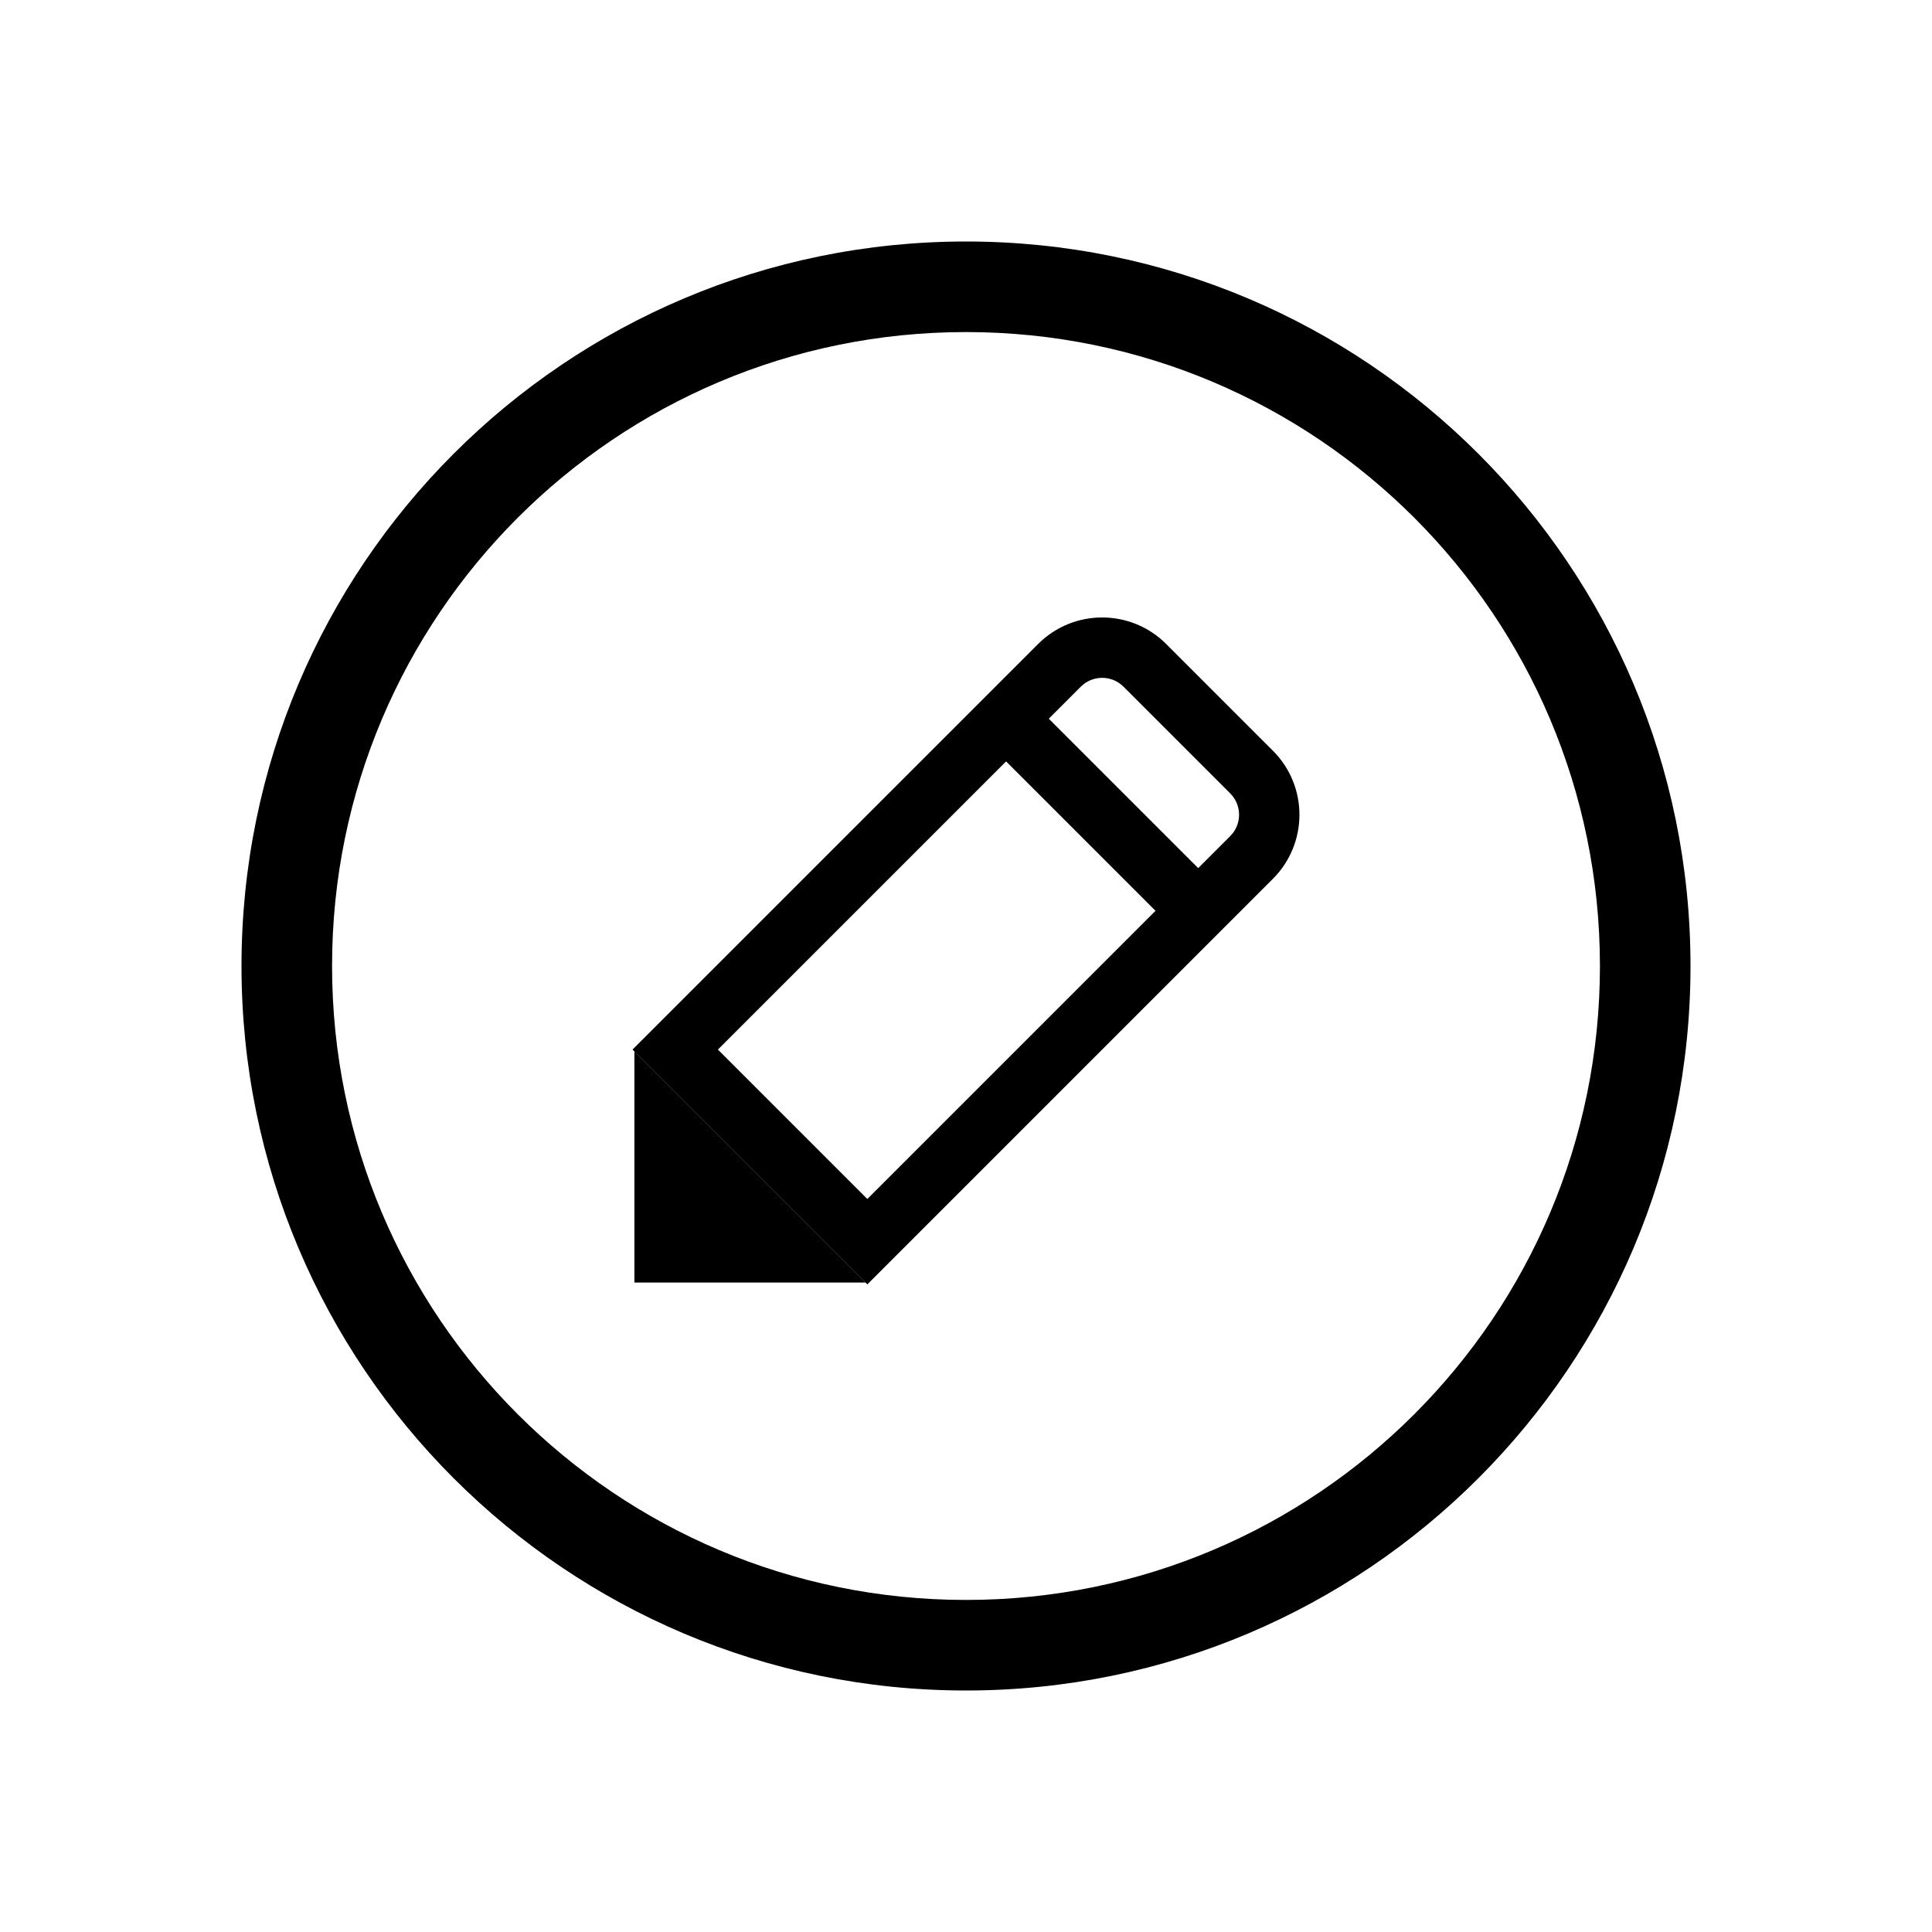<?xml version="1.0" encoding="UTF-8"?>
<svg width="64px" height="64px" viewBox="0 0 64 64" version="1.1" xmlns="http://www.w3.org/2000/svg" xmlns:xlink="http://www.w3.org/1999/xlink">
    <title>edit</title>
    <g id="edit" stroke="none" stroke-width="1" fill="none" fill-rule="evenodd">
        <path d="M32,8 C45.255,8 56,18.745 56,32 C56,45.255 45.255,56 32,56 C18.745,56 8,45.255 8,32 C8,18.745 18.745,8 32,8 Z M32,11 C20.402,11 11,20.402 11,32 C11,43.598 20.402,53 32,53 C43.598,53 53,43.598 53,32 C53,20.402 43.598,11 32,11 Z" id="椭圆形" fill="#000000" fill-rule="nonzero"></path>
        <path d="M35.121,19.879 C36.778,19.879 38.121,21.222 38.121,22.879 L38.121,41.879 L27.121,41.879 L27.121,22.879 C27.121,21.222 28.464,19.879 30.121,19.879 L35.121,19.879 Z M35.121,21.879 L30.121,21.879 C29.569,21.879 29.121,22.326 29.121,22.879 L29.121,39.879 L36.121,39.879 L36.121,22.879 C36.121,22.326 35.674,21.879 35.121,21.879 Z" id="矩形" fill="#000000" fill-rule="nonzero" transform="translate(32.621, 30.879) rotate(-315) translate(-32.621, -30.879)"></path>
        <polygon id="直线" fill="#000000" fill-rule="nonzero" transform="translate(36.51, 26.99) rotate(-315) translate(-36.51, -26.99)" points="41.51 25.99 41.51 27.99 31.51 27.99 31.51 25.99"></polygon>
        <polygon id="矩形" fill="#000000" transform="translate(23.075, 40.425) rotate(-315) translate(-23.075, -40.425)" points="26.075 38.925 23.075 41.925 20.075 38.925"></polygon>
        <path d="M28.343,37.864 L22.929,43.278 L22.222,42.571 L19.222,39.571 L17.515,37.864 L19.929,37.864 L28.343,37.864 Z M23.513,39.864 L22.344,39.864 L22.929,40.449 L23.513,39.864 Z" id="矩形" fill="#000000" fill-rule="nonzero" transform="translate(22.929, 40.571) rotate(-315) translate(-22.929, -40.571)"></path>
    </g>
</svg>